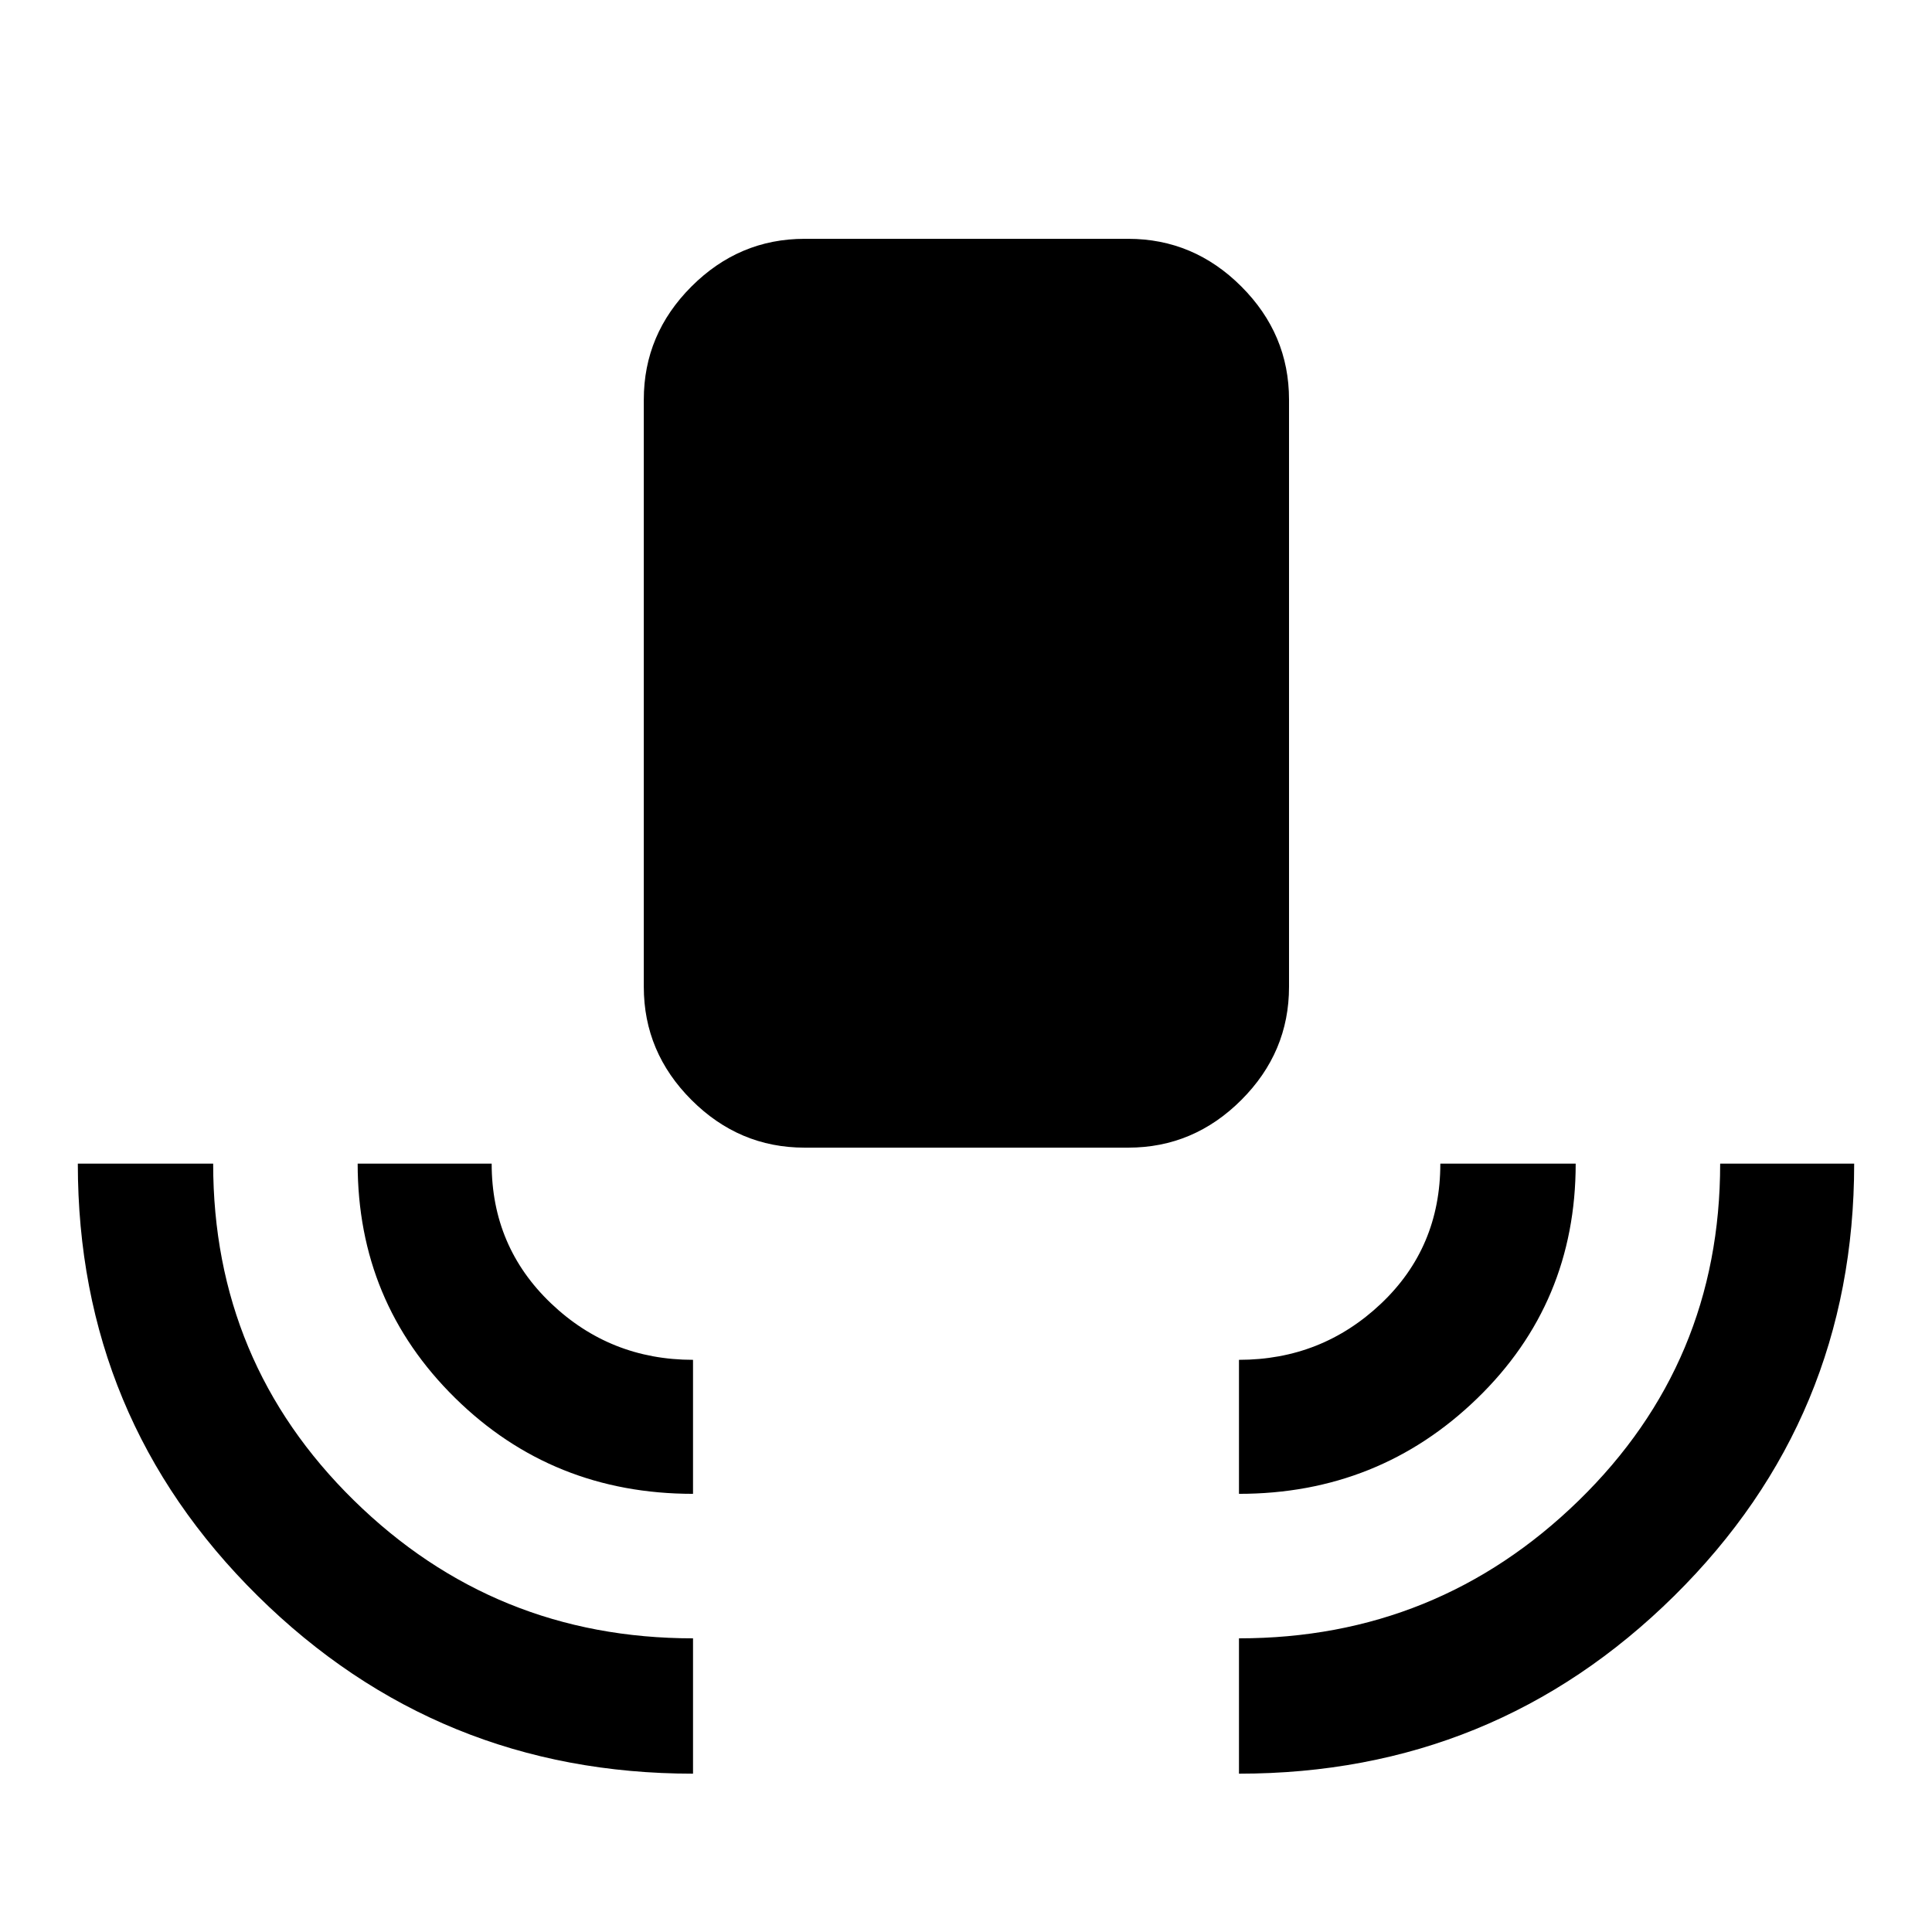 <svg xmlns="http://www.w3.org/2000/svg" height="40" viewBox="0 -960 960 960" width="40"><path d="M344.36-78.67q-126.87 0-216.28-88.31T38.67-381.79h67.25q0 98.66 69.86 167.26 69.85 68.61 168.58 68.61v67.25Zm0-139.05q-69.85 0-118.24-47.65-48.4-47.65-48.4-116.42h66.59q0 41.25 29.44 69.37 29.45 28.11 70.61 28.11v66.59Zm55.43-172.02q-32.51 0-56.2-23.7-23.69-23.69-23.69-56.2v-291.79q0-32.52 23.69-56.21 23.69-23.69 56.2-23.69h160.83q32.51 0 56.2 23.69 23.69 23.69 23.69 56.21v291.79q0 32.51-23.69 56.2-23.69 23.7-56.2 23.7H399.79Zm215.85 172.02v-66.59q41.05 0 70.55-27.89 29.5-27.9 29.5-69.59h67.26q0 69.19-48.91 116.63t-118.4 47.44Zm0 139.05v-67.25q98.59 0 168.85-68.5 70.25-68.5 70.25-167.37h66.59q0 126.4-89.41 214.76-89.41 88.36-216.28 88.36Z"/></svg>